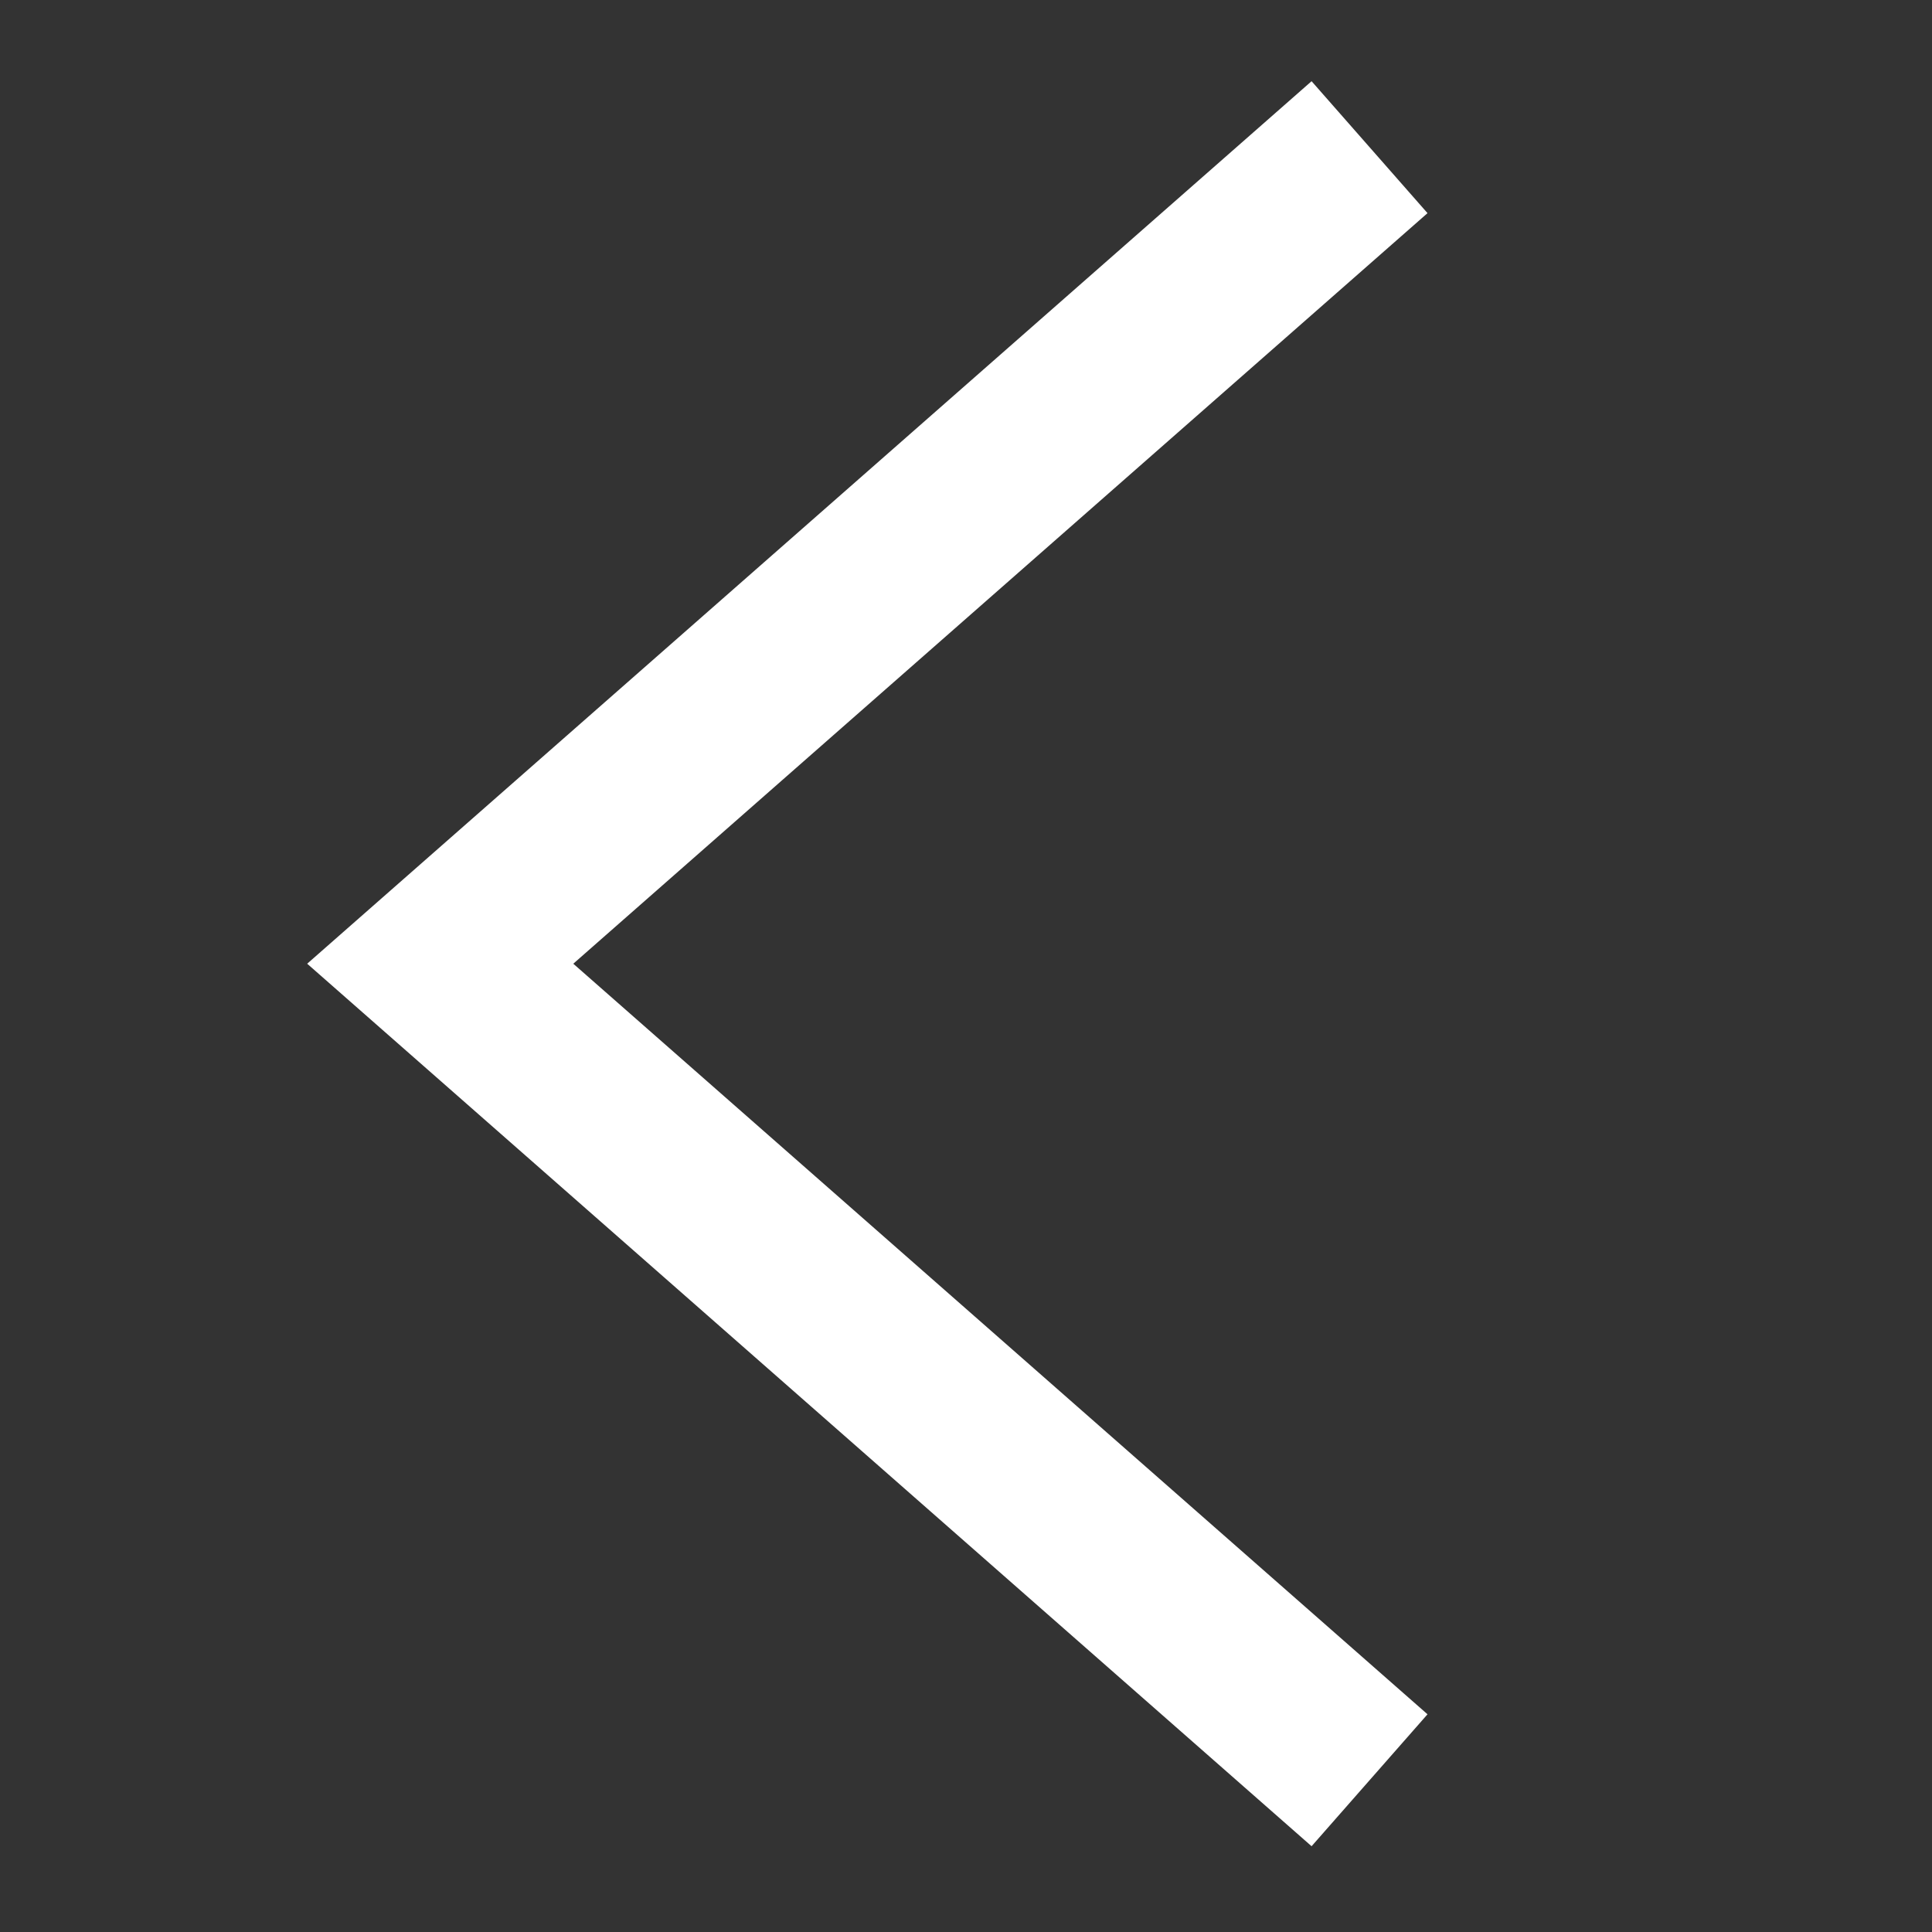 <svg width="22" height="22" viewBox="0 0 22 22" fill="none" xmlns="http://www.w3.org/2000/svg">
<rect x="0" y="0" width="22" height="22" fill="#333333" stroke="none"/>
<path d="M14.844 19.612L5.013 10.974L14.844 2.336" stroke="white" stroke-width="2" stroke-linecap="square"/>
</svg>
